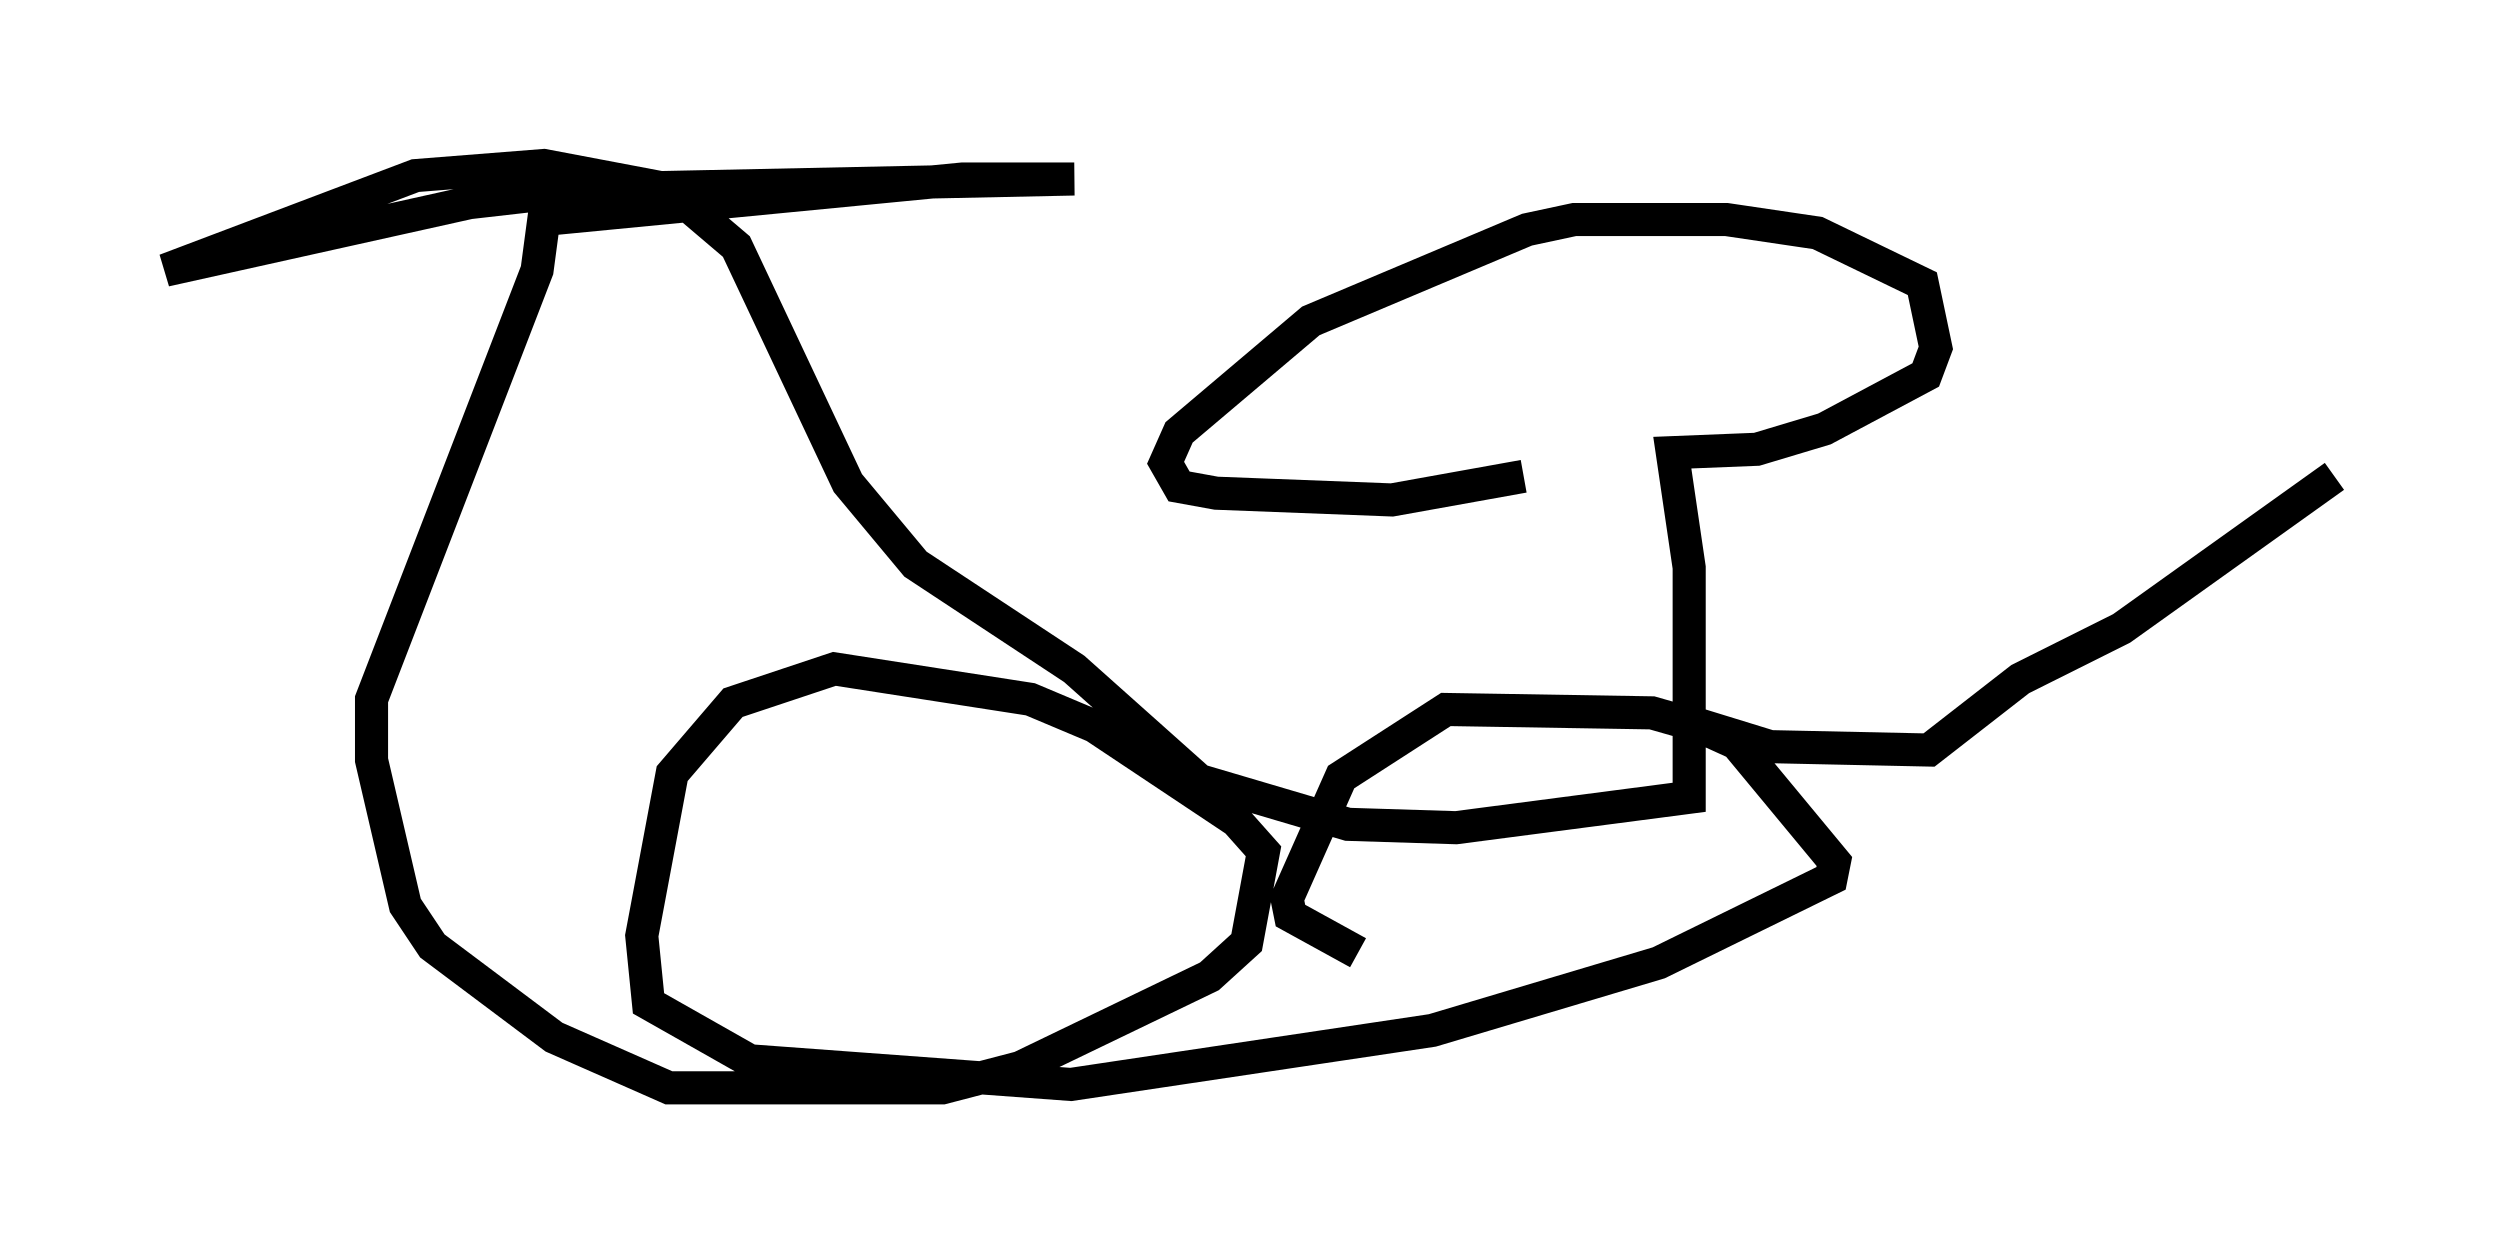 <?xml version="1.0" encoding="utf-8" ?>
<svg baseProfile="full" height="37.869" version="1.1" width="75.538" xmlns="http://www.w3.org/2000/svg" xmlns:ev="http://www.w3.org/2001/xml-events" xmlns:xlink="http://www.w3.org/1999/xlink"><defs /><rect fill="white" height="37.869" width="75.538" x="0" y="0" /><path d="M47.773, 21.231 m-1.735, -6.84 l-3.981, 0.715 -5.308, -0.204 l-1.123, -0.204 -0.408, -0.715 l0.408, -0.919 3.981, -3.369 l6.533, -2.756 1.429, -0.306 l4.594, 0.0 2.756, 0.408 l3.165, 1.531 0.408, 1.94 l-0.306, 0.817 -3.063, 1.633 l-2.042, 0.613 -2.552, 0.102 l0.51, 3.471 0.0, 6.942 l-7.044, 0.919 -3.267, -0.102 l-4.492, -1.327 -3.777, -3.369 l-4.798, -3.165 -2.042, -2.45 l-3.369, -7.146 -2.042, -1.735 l-3.777, -0.715 -3.879, 0.306 l-7.554, 2.858 9.188, -2.042 l3.573, -0.408 14.7, -0.306 l-3.369, 0.0 -12.658, 1.225 l-0.204, 1.531 -5.002, 12.965 l0.0, 1.838 1.021, 4.39 l0.817, 1.225 3.675, 2.756 l3.471, 1.531 8.269, 0.0 l2.348, -0.613 5.717, -2.756 l1.123, -1.021 0.51, -2.756 l-0.817, -0.919 -4.288, -2.858 l-1.94, -0.817 -5.921, -0.919 l-3.063, 1.021 -1.838, 2.144 l-0.919, 4.9 0.204, 2.042 l3.063, 1.735 9.698, 0.715 l10.923, -1.633 6.84, -2.042 l5.206, -2.552 0.102, -0.51 l-2.96, -3.573 -1.123, -0.51 l-1.429, -0.408 -6.227, -0.102 l-3.165, 2.042 -1.633, 3.675 l0.102, 0.51 2.042, 1.123 m9.8, -7.044 l2.654, 0.817 4.798, 0.102 l2.756, -2.144 3.063, -1.531 l6.431, -4.594 " fill="none" stroke="black" stroke-width="1" /></svg>